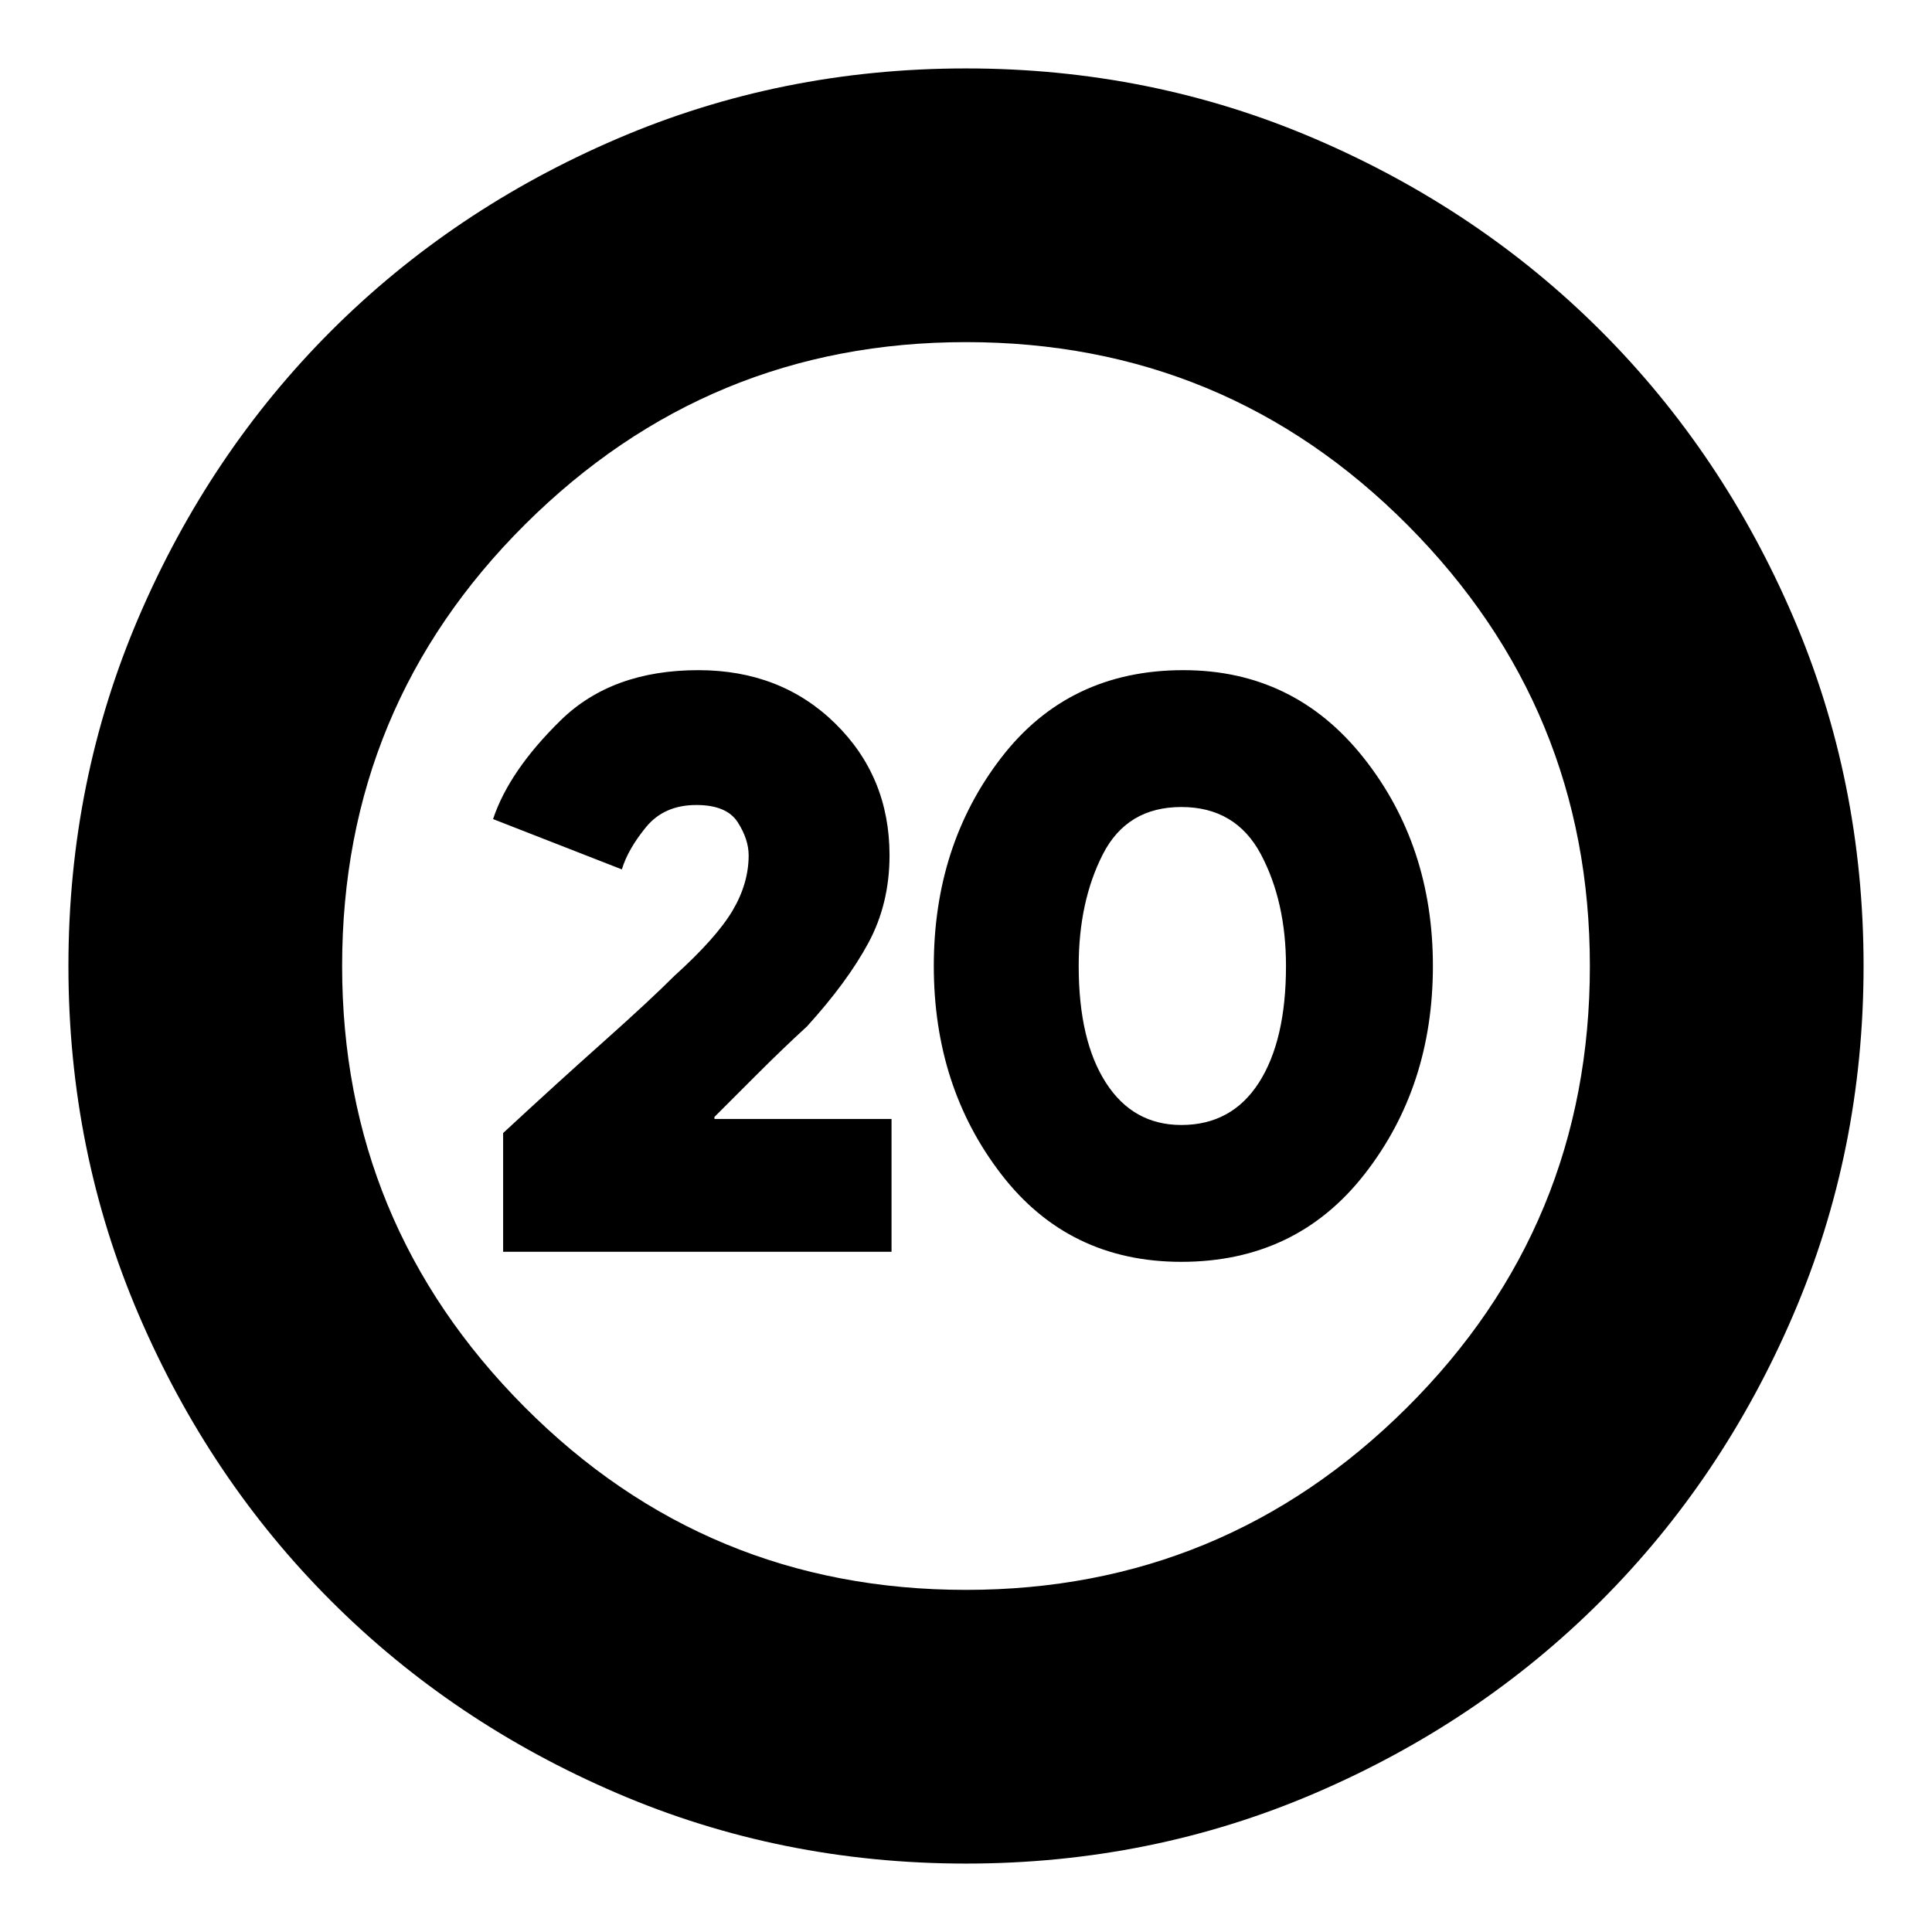 <svg xmlns="http://www.w3.org/2000/svg" height="24" width="24"><path d="M6.25 15.55V14.075Q6.925 13.45 7.5 12.938Q8.075 12.425 8.375 12.125Q8.9 11.65 9.1 11.312Q9.3 10.975 9.3 10.625Q9.3 10.425 9.163 10.212Q9.025 10 8.65 10Q8.25 10 8.025 10.275Q7.8 10.55 7.725 10.8L6.125 10.175Q6.325 9.575 6.963 8.95Q7.6 8.325 8.675 8.325Q9.7 8.325 10.375 8.987Q11.05 9.65 11.05 10.625Q11.05 11.225 10.788 11.712Q10.525 12.2 10.025 12.75Q9.725 13.025 9.4 13.35Q9.075 13.675 8.875 13.875V13.9H11.075V15.55ZM14.675 15.675Q13.275 15.675 12.438 14.587Q11.6 13.5 11.6 12Q11.6 10.5 12.438 9.412Q13.275 8.325 14.7 8.325Q16.075 8.325 16.938 9.412Q17.8 10.5 17.8 12Q17.8 13.5 16.95 14.587Q16.1 15.675 14.675 15.675ZM14.675 13.975Q15.3 13.975 15.638 13.45Q15.975 12.925 15.975 12Q15.975 11.2 15.663 10.612Q15.35 10.025 14.675 10.025Q14 10.025 13.7 10.612Q13.4 11.2 13.4 12Q13.4 12.925 13.738 13.45Q14.075 13.975 14.675 13.975ZM12 23.15Q9.7 23.15 7.663 22.275Q5.625 21.4 4.112 19.887Q2.6 18.375 1.725 16.337Q0.85 14.3 0.85 12Q0.85 9.7 1.725 7.662Q2.6 5.625 4.112 4.112Q5.625 2.6 7.663 1.725Q9.7 0.85 12 0.85Q14.3 0.85 16.337 1.725Q18.375 2.6 19.888 4.112Q21.4 5.625 22.275 7.662Q23.15 9.7 23.15 12Q23.15 14.3 22.275 16.337Q21.4 18.375 19.888 19.887Q18.375 21.4 16.337 22.275Q14.3 23.15 12 23.15ZM12 19.75Q15.2 19.75 17.475 17.488Q19.75 15.225 19.75 12Q19.75 8.8 17.488 6.525Q15.225 4.25 12 4.25Q8.8 4.25 6.525 6.512Q4.25 8.775 4.25 12Q4.25 15.2 6.513 17.475Q8.775 19.75 12 19.75Z"/></svg>